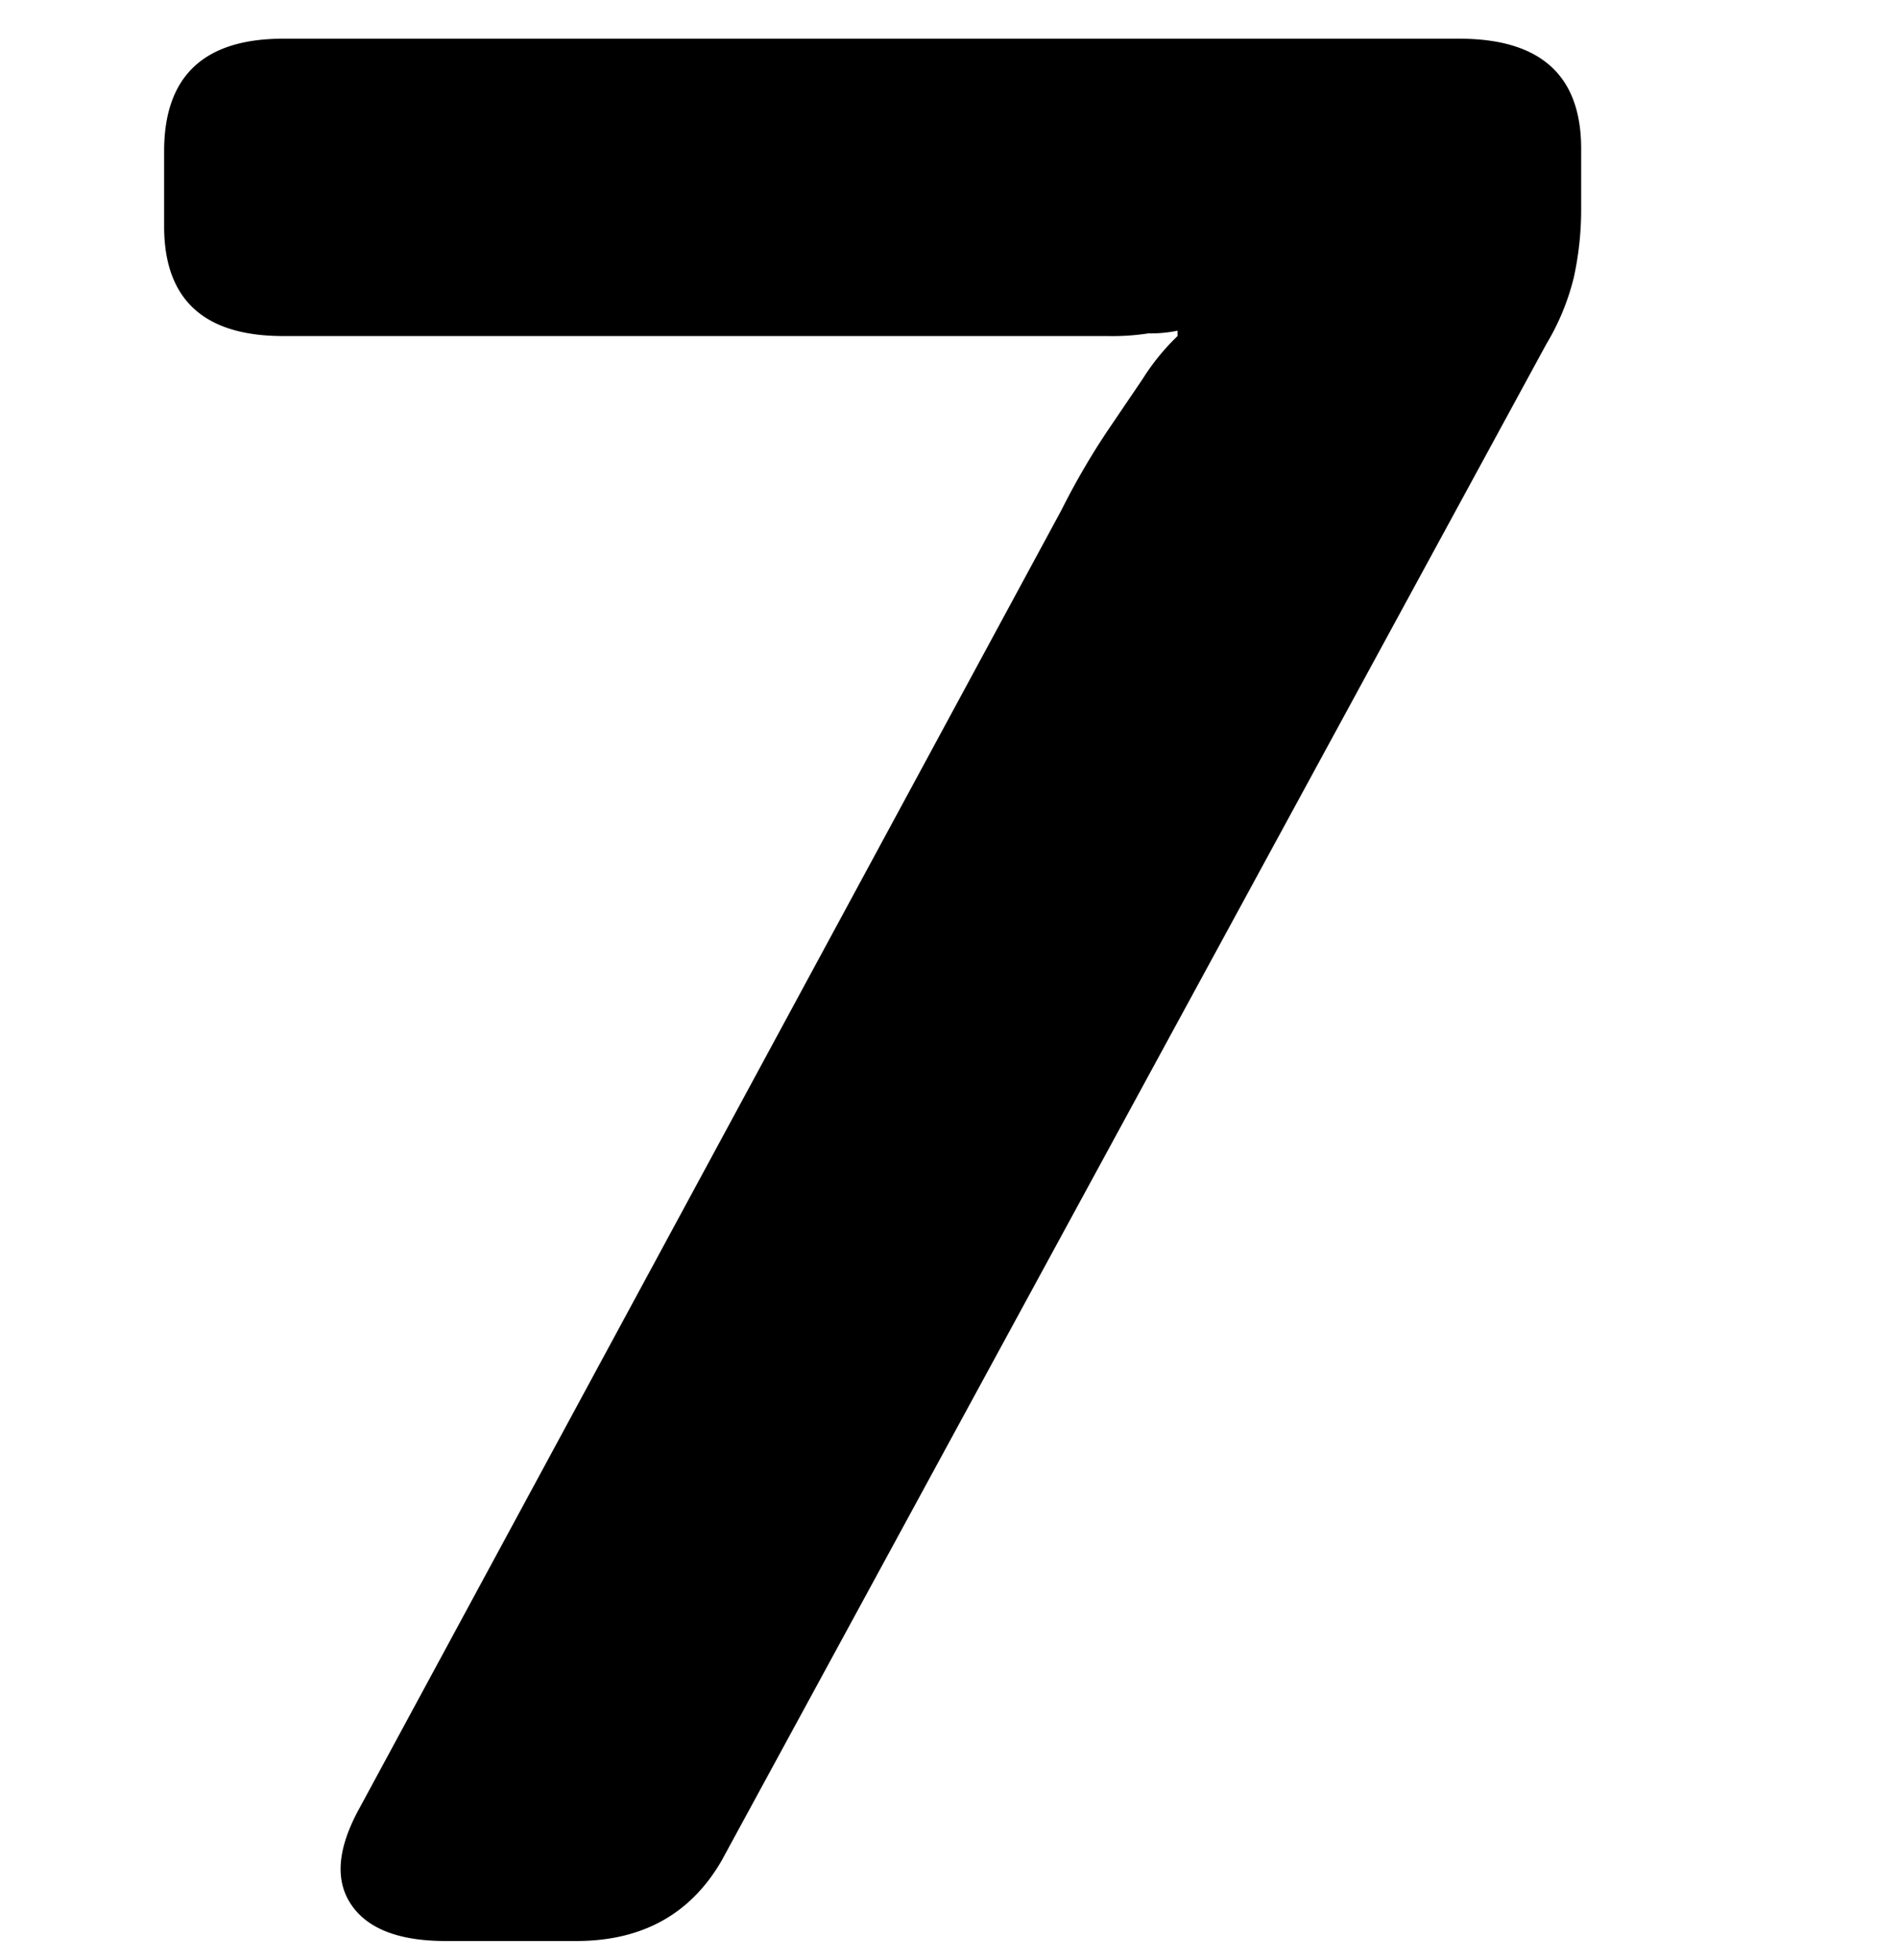 <svg id="b22fb0cb-9b23-4317-a014-6d00c57cebf4" data-name="Layer 1" xmlns="http://www.w3.org/2000/svg" viewBox="0 0 496 512">
  <title>Numbers</title>
  <path d="M277.36,133.31A193.82,193.82,0,0,1,289.12,113l9.49-14a59.09,59.09,0,0,1,9.11-11.2v-1.4a34.39,34.39,0,0,1-7.59.7,61.76,61.76,0,0,1-10.63.7H74q-31.12,0-31.11-28.7V39.51q0-29.4,31.11-29.4H381.33q31.86,0,31.87,28.7v15.4a82.79,82.79,0,0,1-1.9,18.2,62.58,62.58,0,0,1-7.21,17.5L188.58,486.11q-12.15,21-38,21H116.49q-18.22,0-24.67-9.45t1.9-24.85Z"/>
</svg>
